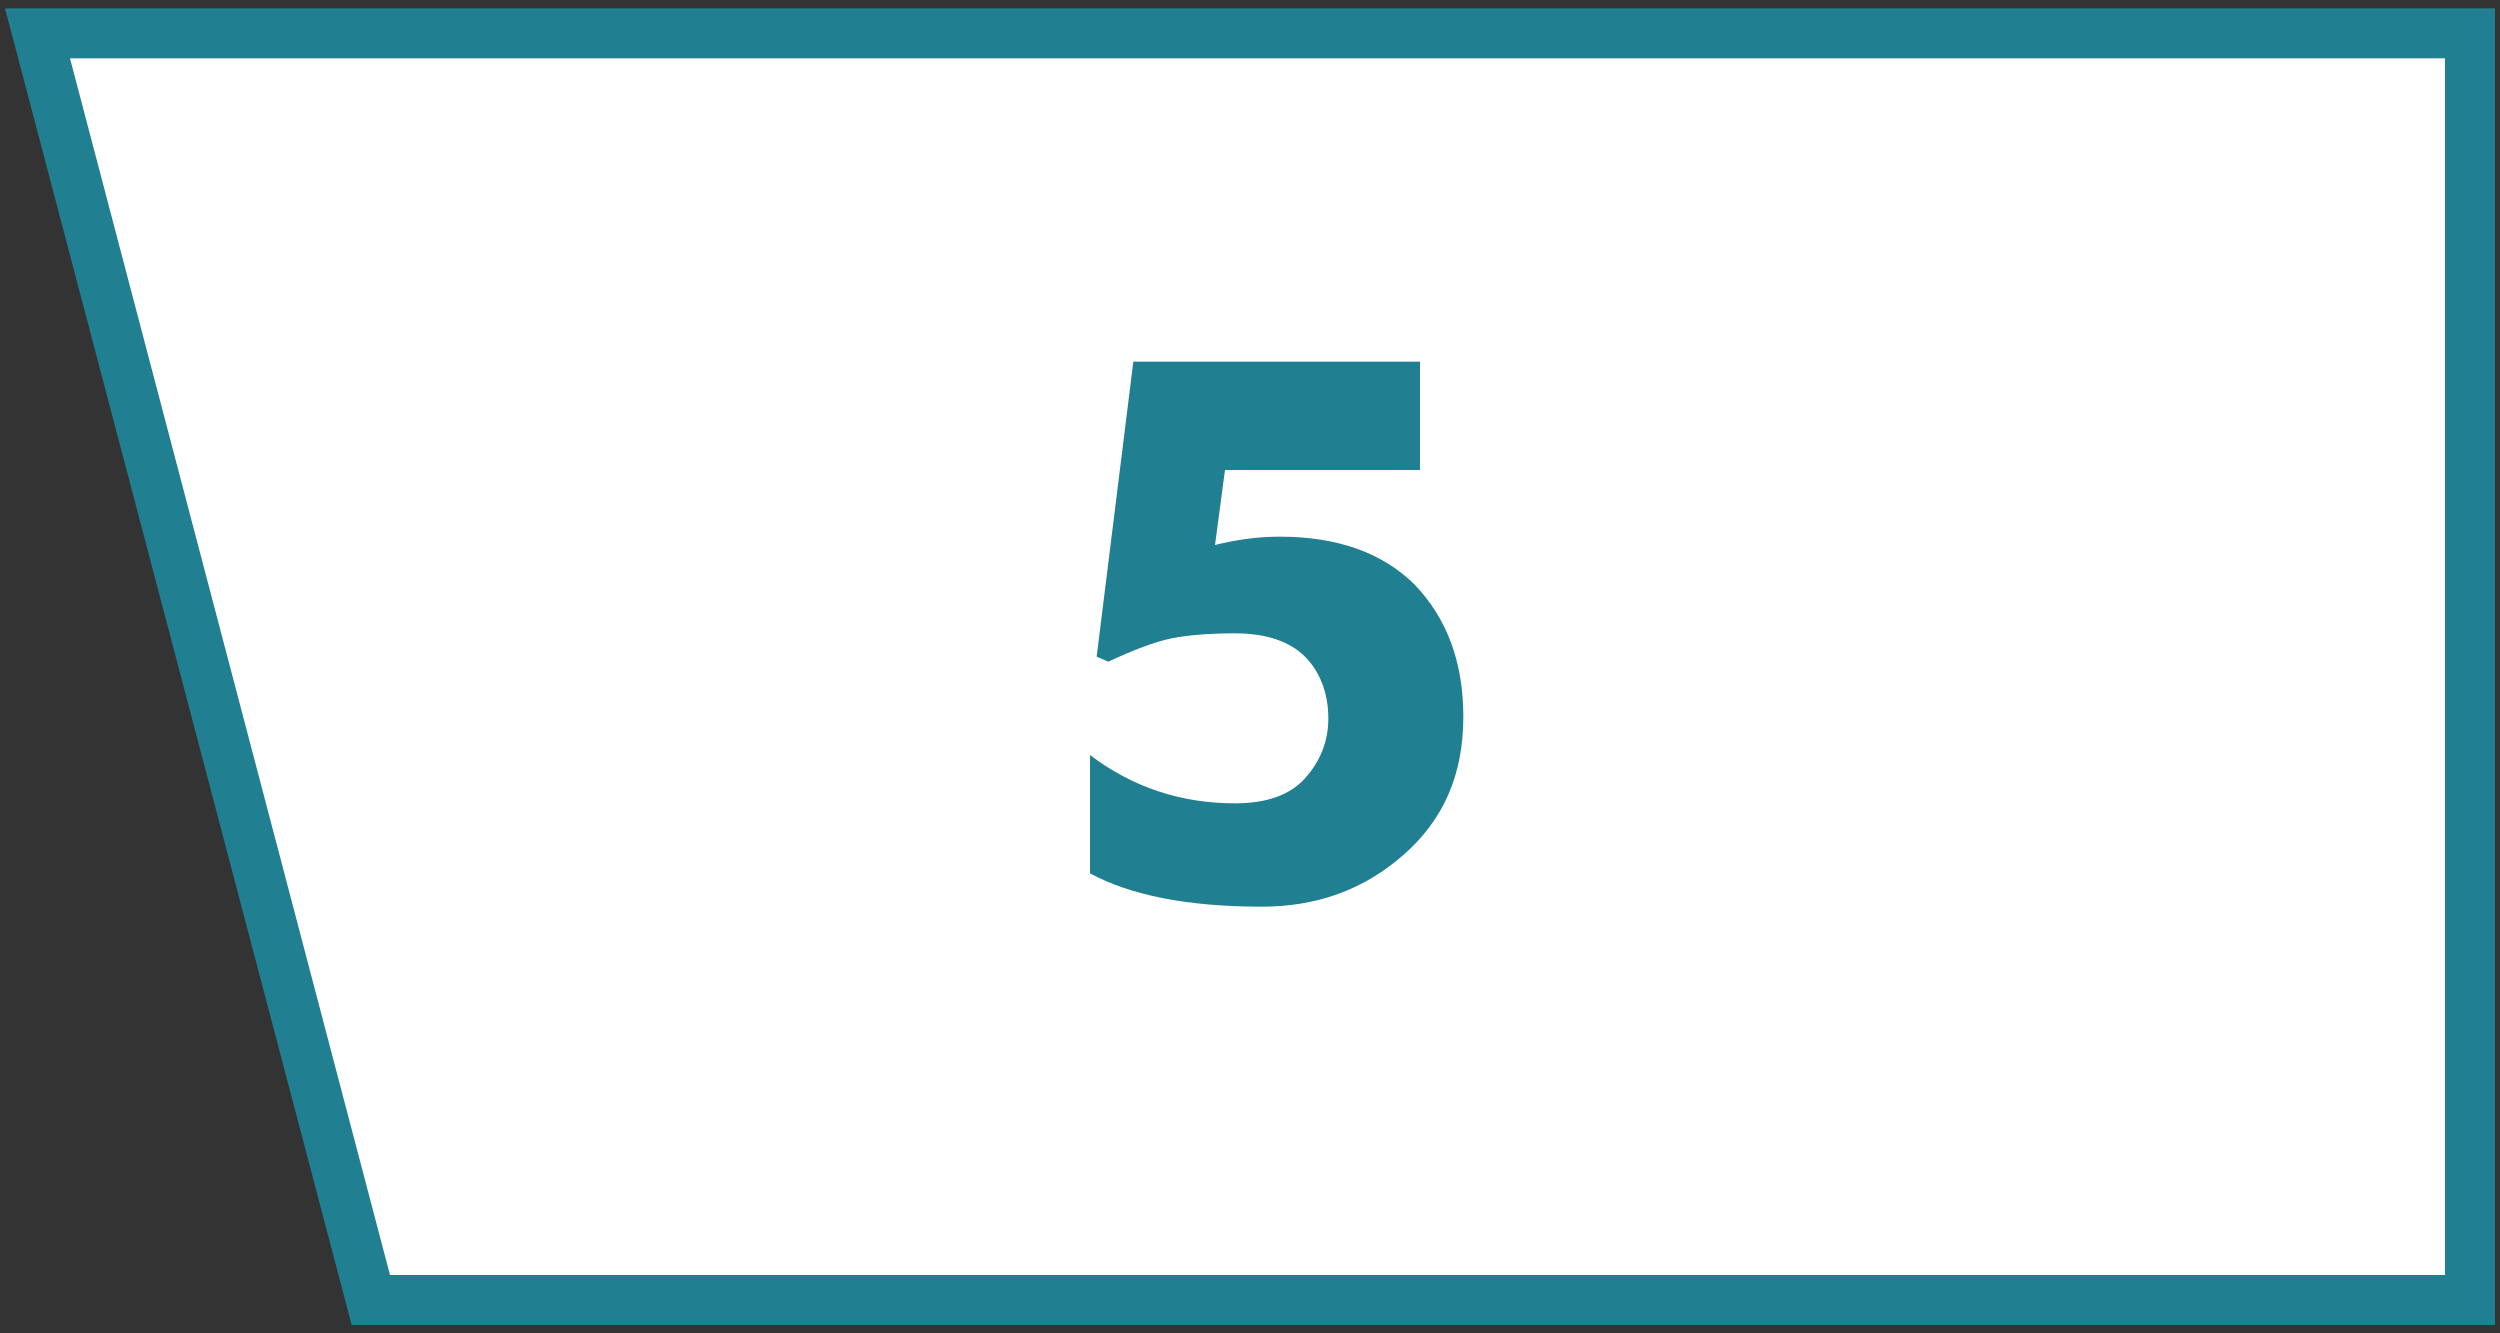 <?xml version="1.0" encoding="utf-8"?>
<!-- Generator: Adobe Illustrator 25.2.1, SVG Export Plug-In . SVG Version: 6.00 Build 0)  -->
<svg version="1.1" id="Layer_1" xmlns="http://www.w3.org/2000/svg" xmlns:xlink="http://www.w3.org/1999/xlink" x="0px" y="0px"
	 viewBox="0 0 150 80" enable-background="new 0 0 150 80" xml:space="preserve">
<rect x="0" y="0" width="150" height="80" fill="#333333" stroke="none"/>
<g>
	<polygon fill="#FFFFFF" points="22.2,78 148.2,78 148.2,2 2.2,2 	"/>
	<path fill="#207F90" d="M149.7,79.5H21.1L0.3,0.5h149.4V79.5z M23.4,76.5h123.3v-73H4.2L23.4,76.5z"/>
	<g>
		<g>
			<path fill="#207F90" d="M73.5,28.2l-0.6,4.5c1.2-0.3,2.5-0.5,3.9-0.5c3.5,0,6.2,1,8.1,2.9c1.9,2,2.9,4.6,2.9,7.9
				c0,3.5-1.2,6.2-3.6,8.3s-5.2,3.1-8.5,3.1c-4.5,0-7.9-0.7-10.3-2v-7.1c2.5,1.9,5.4,2.9,8.7,2.9c1.9,0,3.3-0.5,4.2-1.5
				c0.9-1,1.4-2.2,1.4-3.6c0-1.5-0.5-2.8-1.4-3.7c-0.9-0.9-2.3-1.4-4.2-1.4c-1.5,0-2.8,0.1-3.8,0.3c-1,0.2-2.3,0.7-3.8,1.4l-0.7-0.3
				L68,21.7h17.2v6.5H73.5z"/>
		</g>
	</g>
</g>
</svg>

